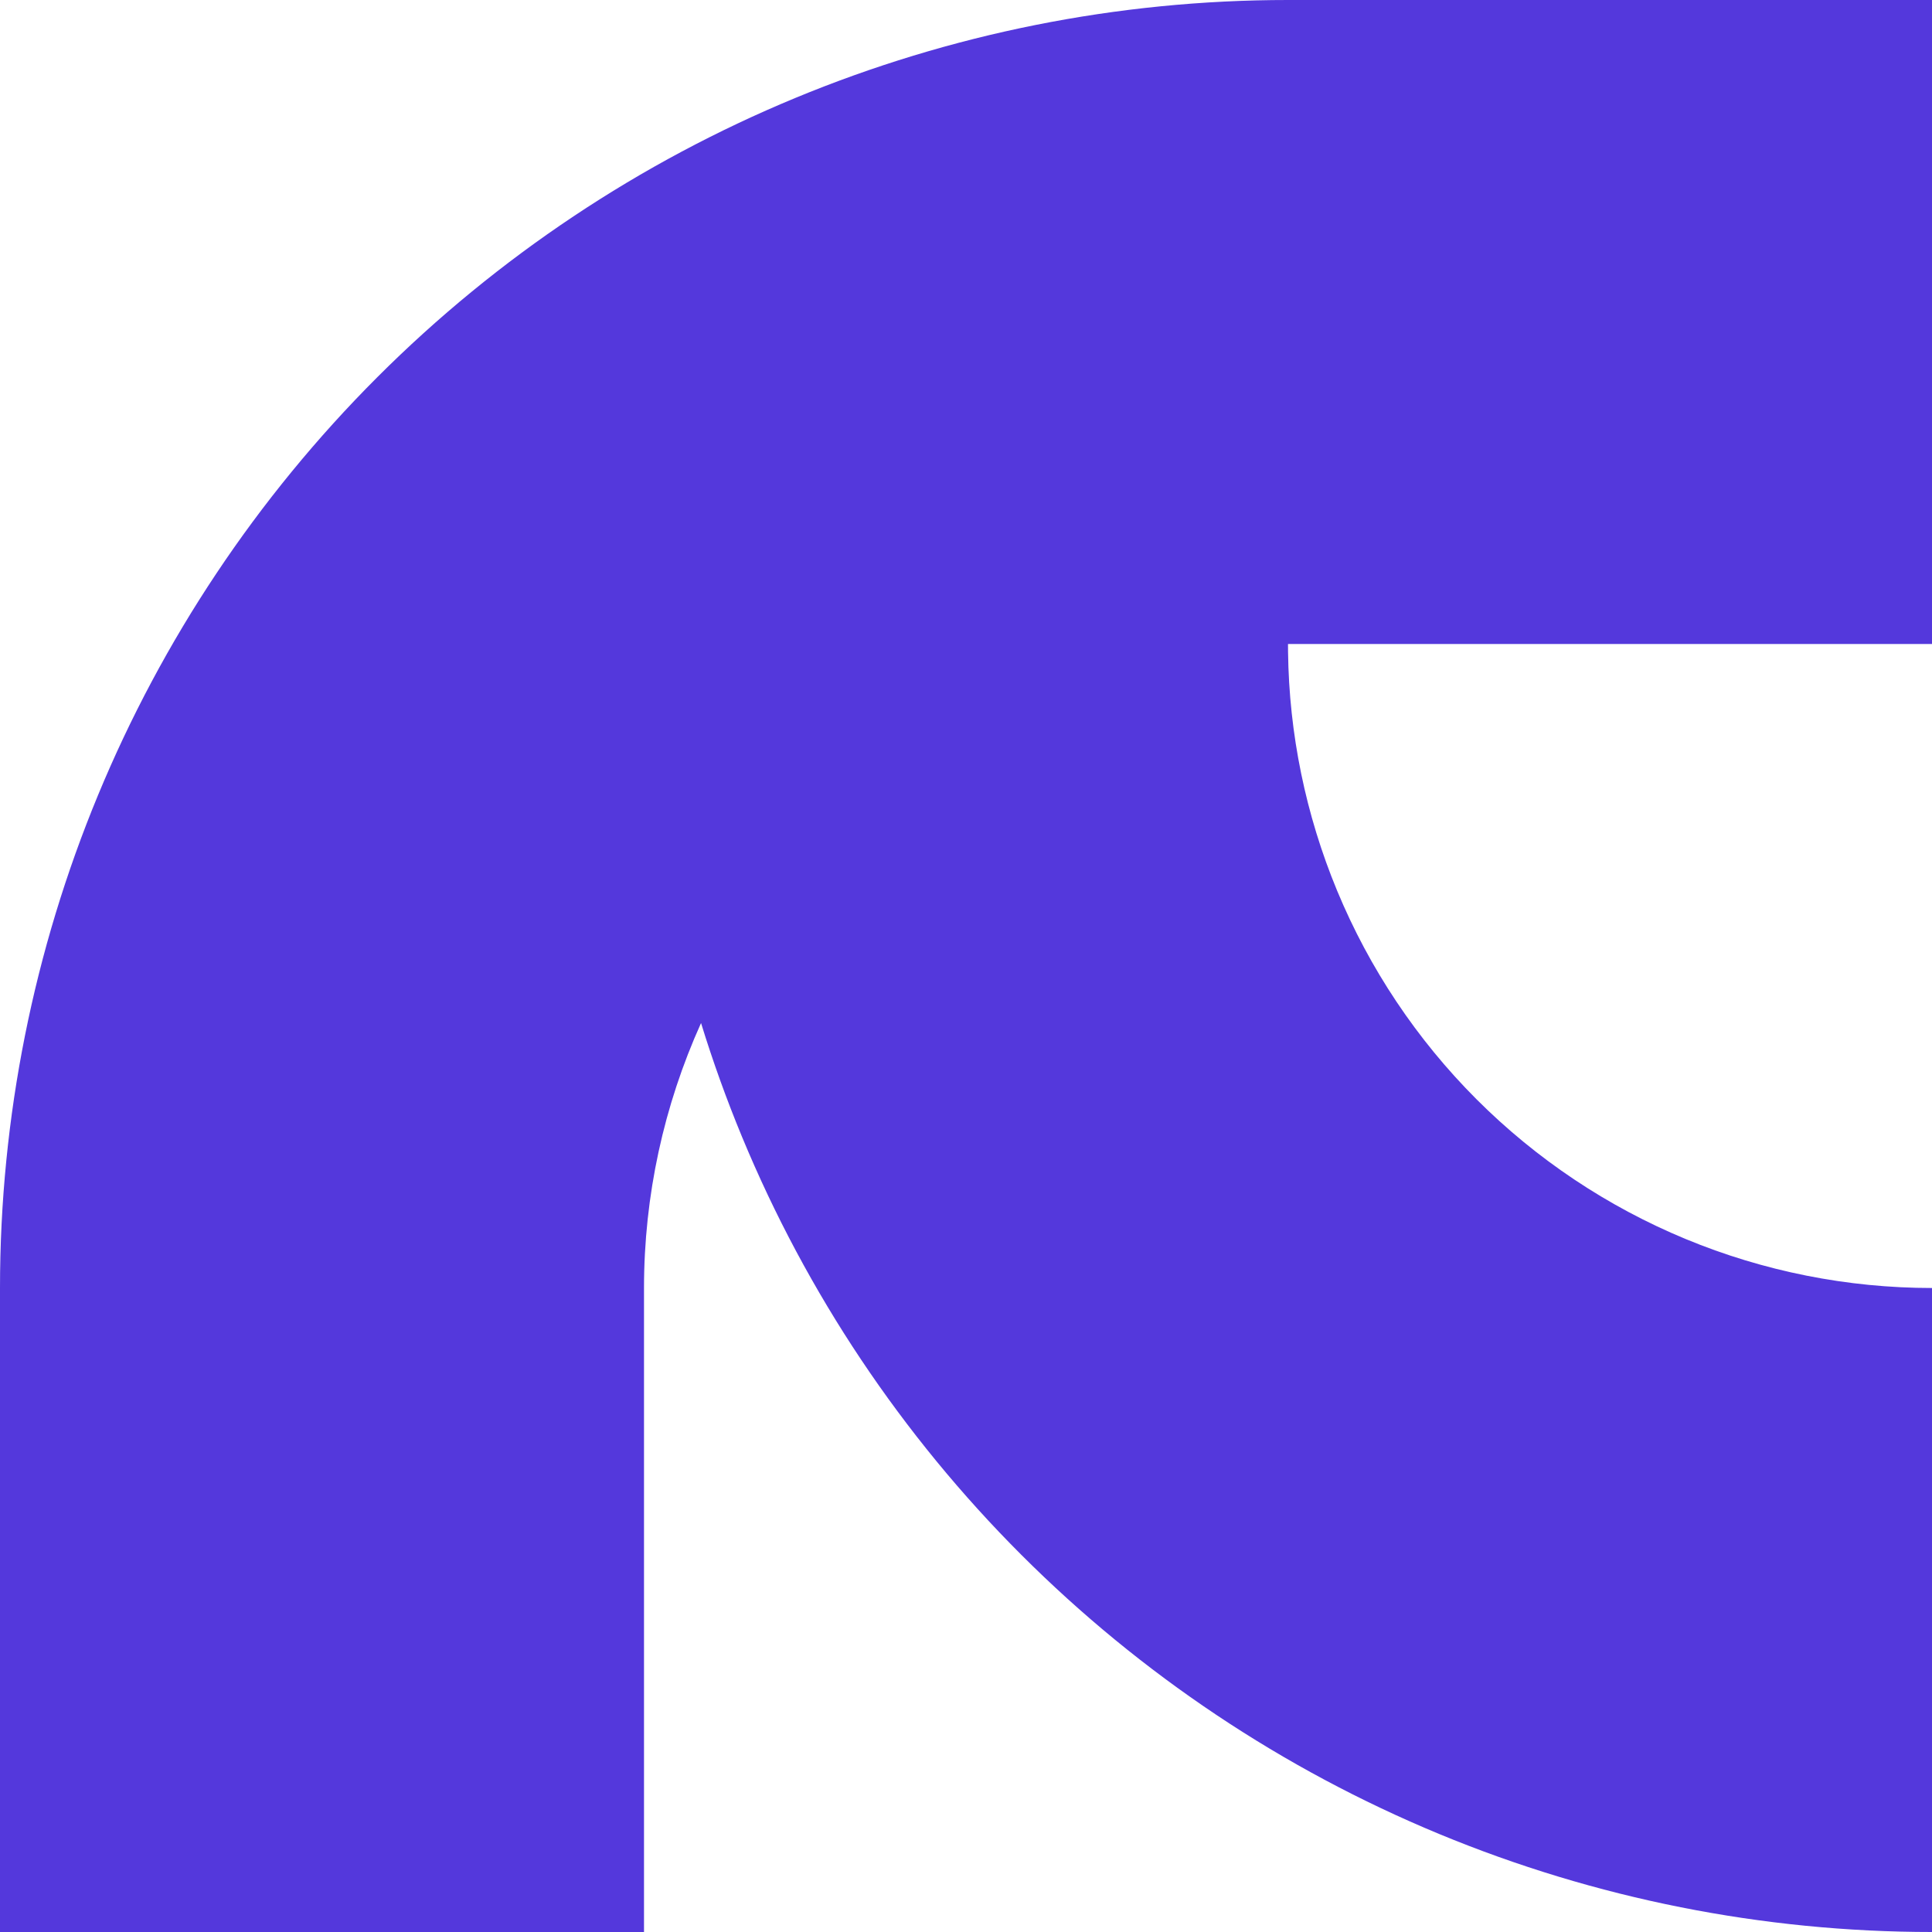 <svg width="512" height="512" viewBox="0 0 512 512" fill="none" xmlns="http://www.w3.org/2000/svg">
<path d="M0 341.333C8.49894e-05 250.806 35.962 163.987 99.975 99.975C163.987 35.962 250.806 8.2971e-05 341.333 0H512V170.667H341.333L341.347 172.768C341.614 194.465 346.016 215.919 354.324 235.978C362.901 256.684 375.473 275.498 391.32 291.346C407.168 307.194 425.982 319.765 446.688 328.342C467.395 336.919 489.588 341.333 512 341.333V512C467.175 512 422.789 503.171 381.377 486.018C339.965 468.864 302.336 443.721 270.641 412.025C238.945 380.33 213.803 342.701 196.649 301.289C192.549 291.39 188.925 281.321 185.783 271.117C175.915 292.979 170.667 316.885 170.667 341.333V512H0V341.333Z" fill="#5438DC"/>
</svg>
